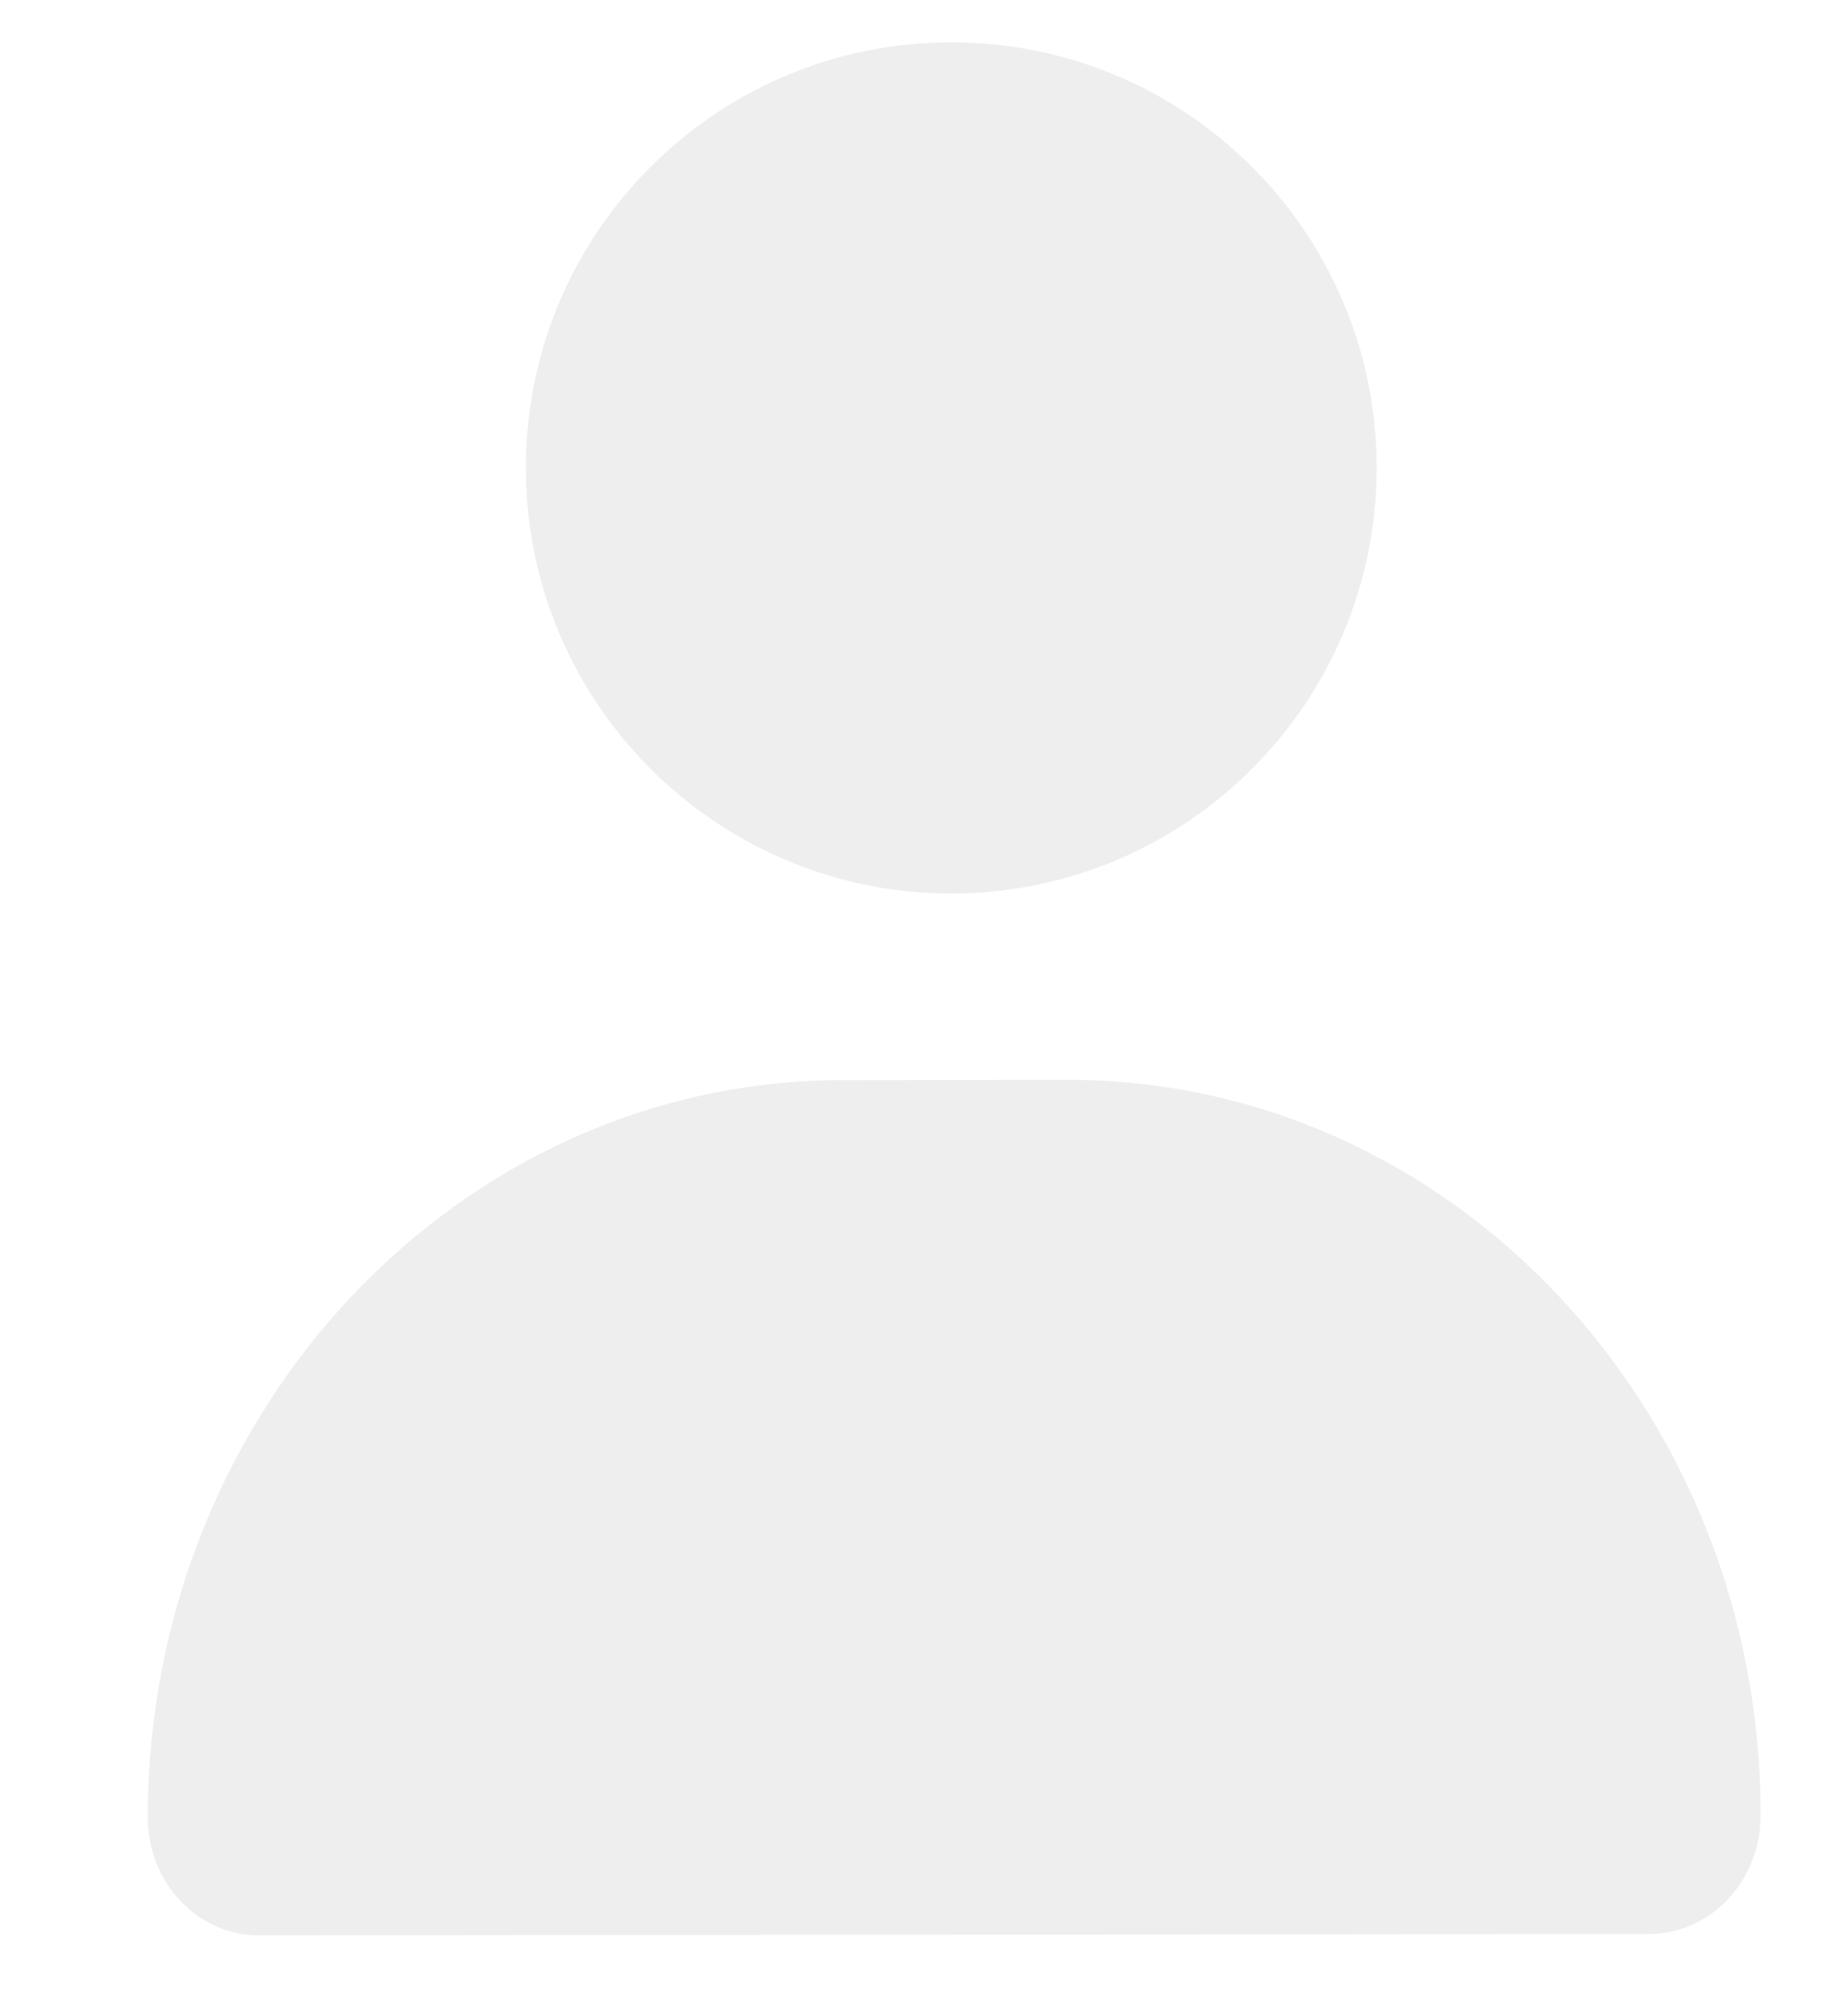 <svg xmlns="http://www.w3.org/2000/svg" width="41" height="45" viewBox="0 0 41 45">
    <g fill="none" fill-rule="evenodd" opacity=".34">
        <g fill="#CFCECF" fill-rule="nonzero">
            <g>
                <path d="M29.36 9.995c-.275 5.238-4.743 9.266-9.984 8.992-5.237-.275-9.264-4.748-8.99-9.986.275-5.238 4.747-9.262 9.984-8.988 5.241.275 9.264 4.744 8.99 9.982M33.724 42.997L2.72 41.403c-1.37-.07-2.42-1.307-2.343-2.76.485-9.067 7.808-16.063 16.358-15.623l5.01.257c8.55.44 15.087 8.148 14.603 17.214-.078 1.454-1.254 2.576-2.624 2.506" transform="translate(-243 -232) rotate(-3 4589.955 -4540.082)"/>
            </g>
        </g>
    </g>
</svg>
